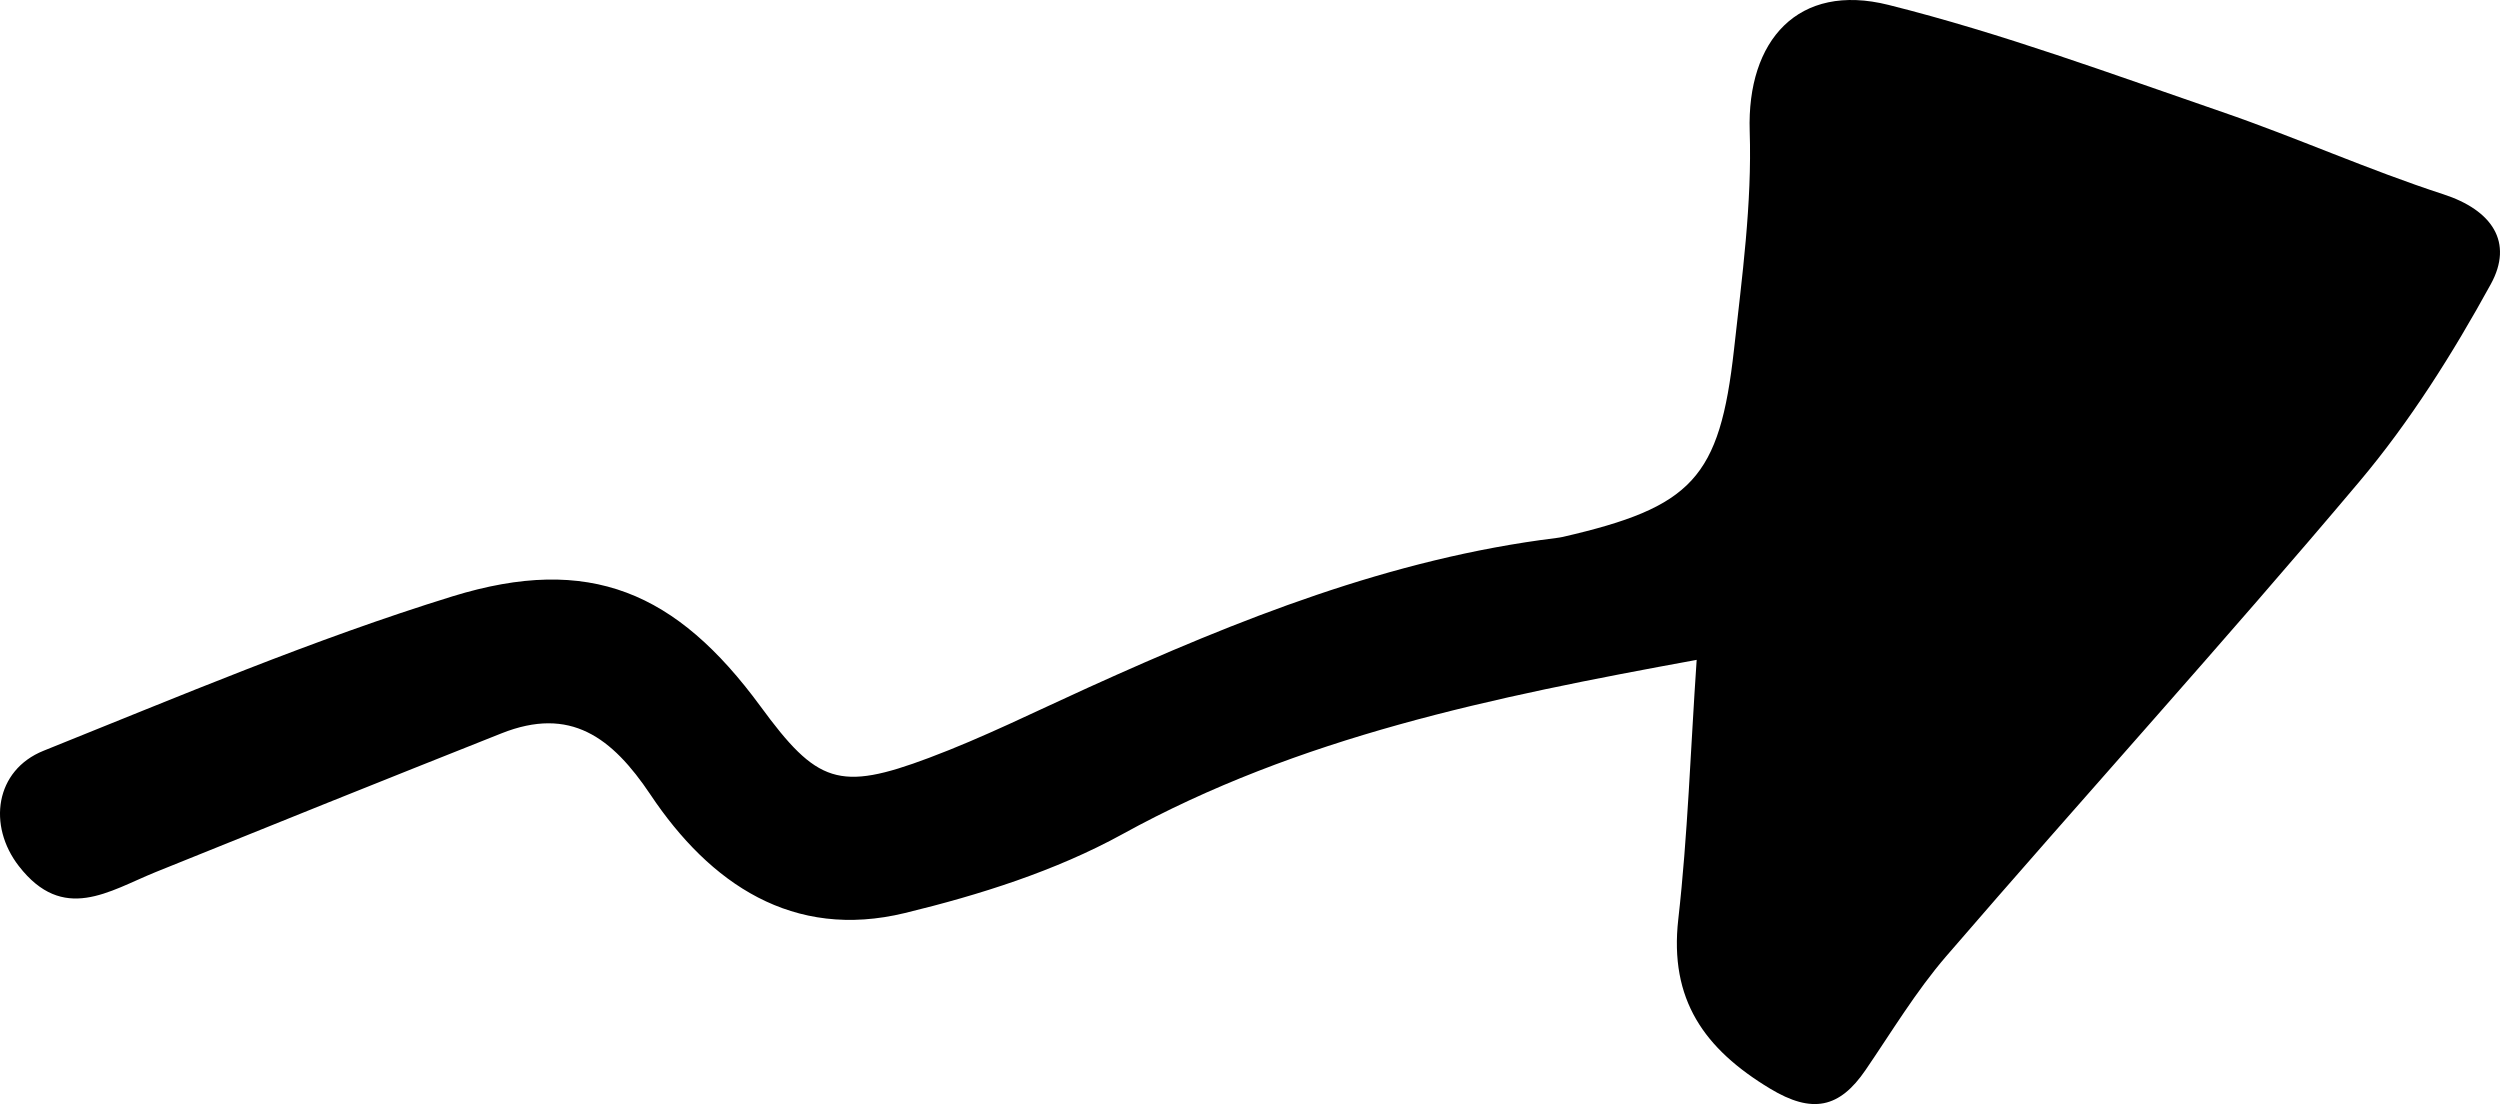 <svg width="197" height="87" viewBox="0 0 197 87" fill="none" xmlns="http://www.w3.org/2000/svg">
<path d="M133.684 52C117.548 54.953 102.374 58.063 88.435 65.739C83.167 68.634 77.18 70.52 71.309 71.946C62.48 74.092 55.949 69.642 51.254 62.614C48.225 58.092 44.938 55.63 39.511 57.79C30.41 61.404 21.337 65.048 12.264 68.72C8.575 70.218 4.986 72.767 1.483 68.245C-0.986 65.062 -0.397 60.699 3.436 59.158C14.102 54.881 24.711 50.373 35.664 46.989C46.459 43.662 53.307 46.643 59.925 55.658C64.375 61.736 66.112 62.384 73.204 59.719C77.468 58.121 81.573 56.076 85.736 54.189C97.58 48.818 109.595 44.008 122.63 42.395C122.803 42.366 122.975 42.352 123.147 42.309C133.34 39.961 135.507 37.7 136.641 27.533C137.273 21.816 138.063 16.055 137.876 10.338C137.646 3.181 141.695 -1.399 148.815 0.387C157.73 2.619 166.401 5.831 175.114 8.826C180.971 10.842 186.642 13.391 192.528 15.306C196.389 16.559 198.083 19.094 196.275 22.392C193.289 27.835 189.915 33.207 185.924 37.945C175.272 50.589 164.161 62.83 153.366 75.345C150.983 78.11 149.073 81.292 147.006 84.317C144.953 87.326 142.8 87.787 139.484 85.785C134.301 82.66 131.531 78.772 132.249 72.436C132.995 65.826 133.21 59.143 133.698 51.986L133.684 52Z" fill="black"/>
</svg>
